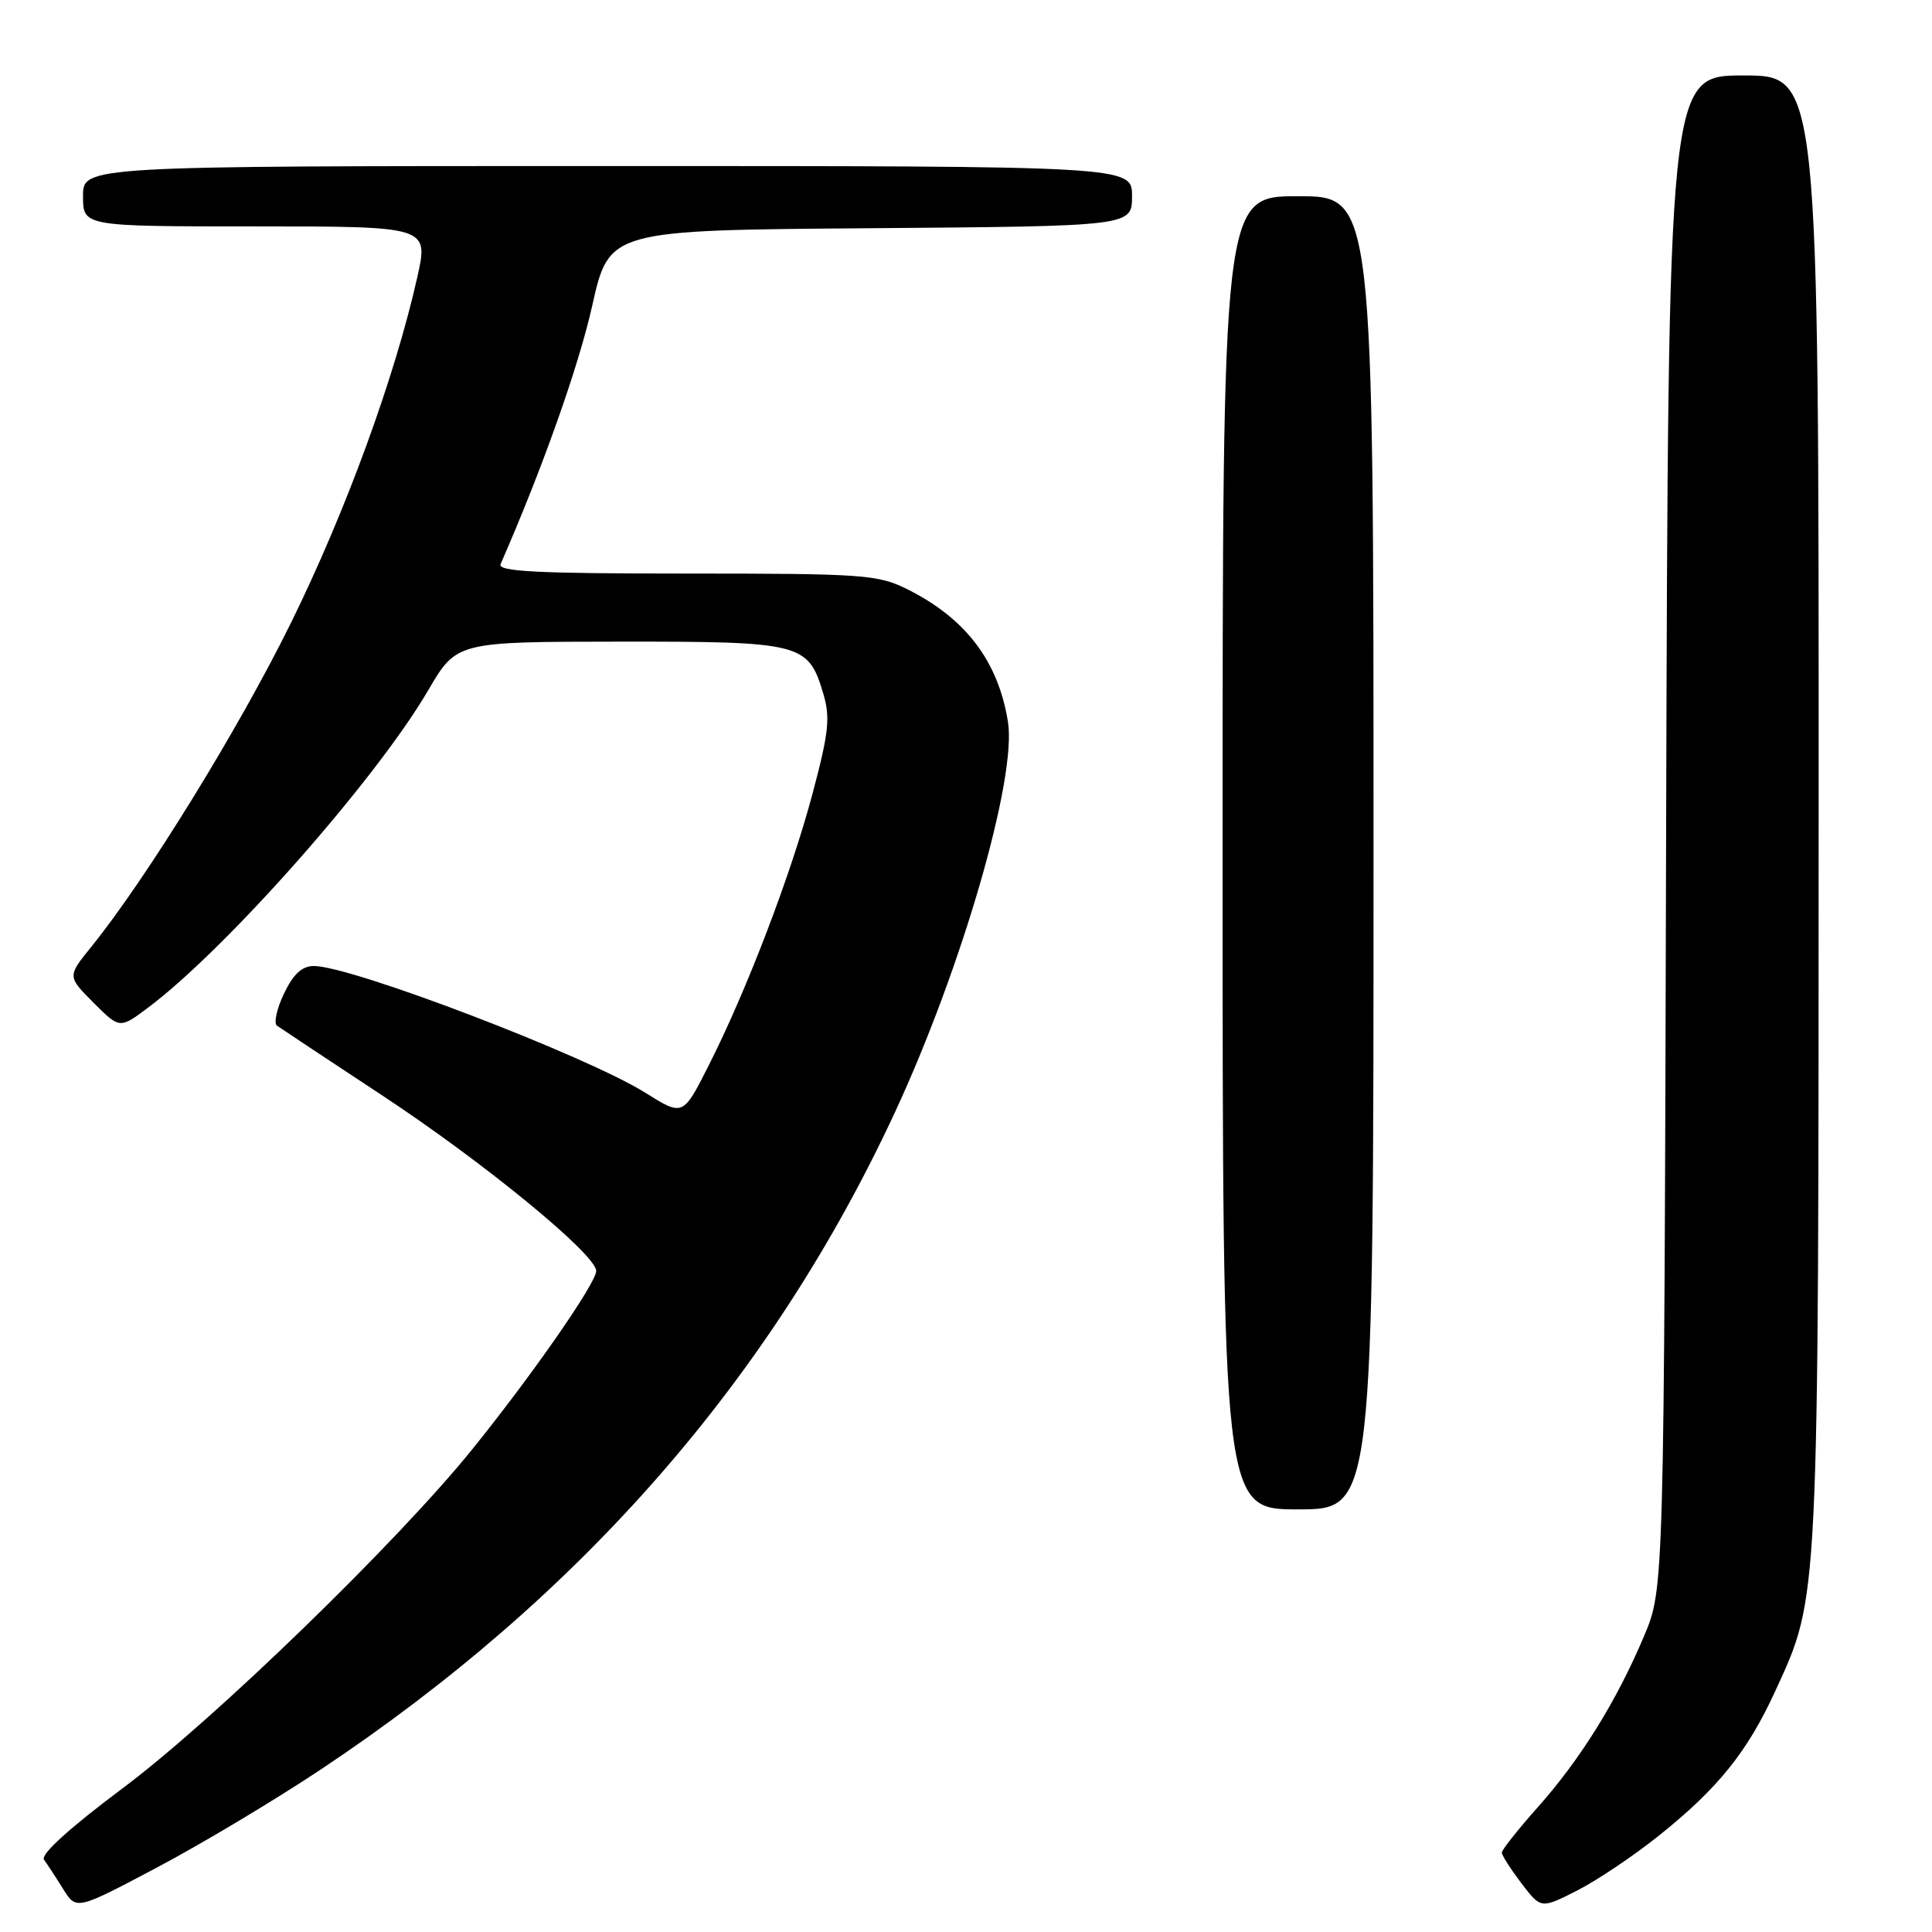 <?xml version="1.0" encoding="UTF-8" standalone="no"?>
<!DOCTYPE svg PUBLIC "-//W3C//DTD SVG 1.1//EN" "http://www.w3.org/Graphics/SVG/1.1/DTD/svg11.dtd" >
<svg xmlns="http://www.w3.org/2000/svg" xmlns:xlink="http://www.w3.org/1999/xlink" version="1.1" viewBox="0 0 256 256">
 <g >
 <path fill="currentColor"
d=" M 42.50 234.47 C 77.02 211.49 102.22 182.63 118.60 147.35 C 127.46 128.24 134.75 103.08 133.56 95.66 C 132.28 87.64 128.00 81.98 120.29 78.11 C 116.34 76.13 114.53 76.00 90.93 76.00 C 71.19 76.00 65.90 75.73 66.33 74.75 C 71.88 62.07 76.66 48.58 78.46 40.56 C 80.71 30.50 80.71 30.50 115.36 30.24 C 150.00 29.97 150.00 29.97 150.00 25.99 C 150.00 22.00 150.00 22.00 80.50 22.00 C 11.00 22.00 11.00 22.00 11.00 26.00 C 11.00 30.00 11.00 30.00 33.90 30.00 C 56.80 30.00 56.80 30.00 55.29 36.75 C 52.30 50.04 45.83 67.75 38.57 82.50 C 31.66 96.54 19.39 116.44 12.11 125.44 C 8.92 129.38 8.92 129.38 12.39 132.86 C 15.87 136.34 15.87 136.34 19.68 133.47 C 30.07 125.67 49.85 103.25 56.73 91.48 C 60.50 85.04 60.50 85.04 82.03 85.02 C 106.20 85.00 107.09 85.22 109.07 91.85 C 110.04 95.07 109.83 97.04 107.66 105.18 C 104.81 115.88 98.99 131.12 93.89 141.21 C 90.50 147.92 90.50 147.92 85.50 144.79 C 77.67 139.89 46.57 128.00 41.59 128.00 C 40.02 128.00 38.86 129.07 37.63 131.66 C 36.67 133.67 36.25 135.58 36.70 135.91 C 37.15 136.23 43.36 140.35 50.51 145.06 C 64.08 153.99 79.00 166.23 79.00 168.41 C 79.00 170.00 70.62 182.07 62.61 192.00 C 52.72 204.27 28.31 227.95 16.27 236.94 C 9.22 242.21 5.33 245.74 5.83 246.42 C 6.26 247.01 7.41 248.76 8.37 250.31 C 10.12 253.11 10.12 253.11 20.81 247.45 C 26.69 244.34 36.45 238.50 42.50 234.47 Z  M 219.89 243.17 C 227.70 236.90 231.53 232.13 235.23 224.08 C 241.06 211.39 240.96 213.24 240.98 107.25 C 241.00 10.00 241.00 10.00 231.02 10.00 C 221.05 10.00 221.05 10.00 220.77 110.25 C 220.50 210.50 220.50 210.50 217.85 216.78 C 214.24 225.35 209.42 233.12 203.75 239.48 C 201.14 242.42 199.00 245.12 199.00 245.48 C 199.00 245.84 200.17 247.66 201.59 249.54 C 204.19 252.94 204.19 252.94 208.97 250.51 C 211.60 249.18 216.52 245.87 219.89 243.17 Z  M 182.00 113.00 C 182.00 26.00 182.00 26.00 172.00 26.00 C 162.00 26.00 162.00 26.00 162.00 113.00 C 162.00 200.00 162.00 200.00 172.00 200.00 C 182.00 200.00 182.00 200.00 182.00 113.00 Z "/>
</g>
</svg>